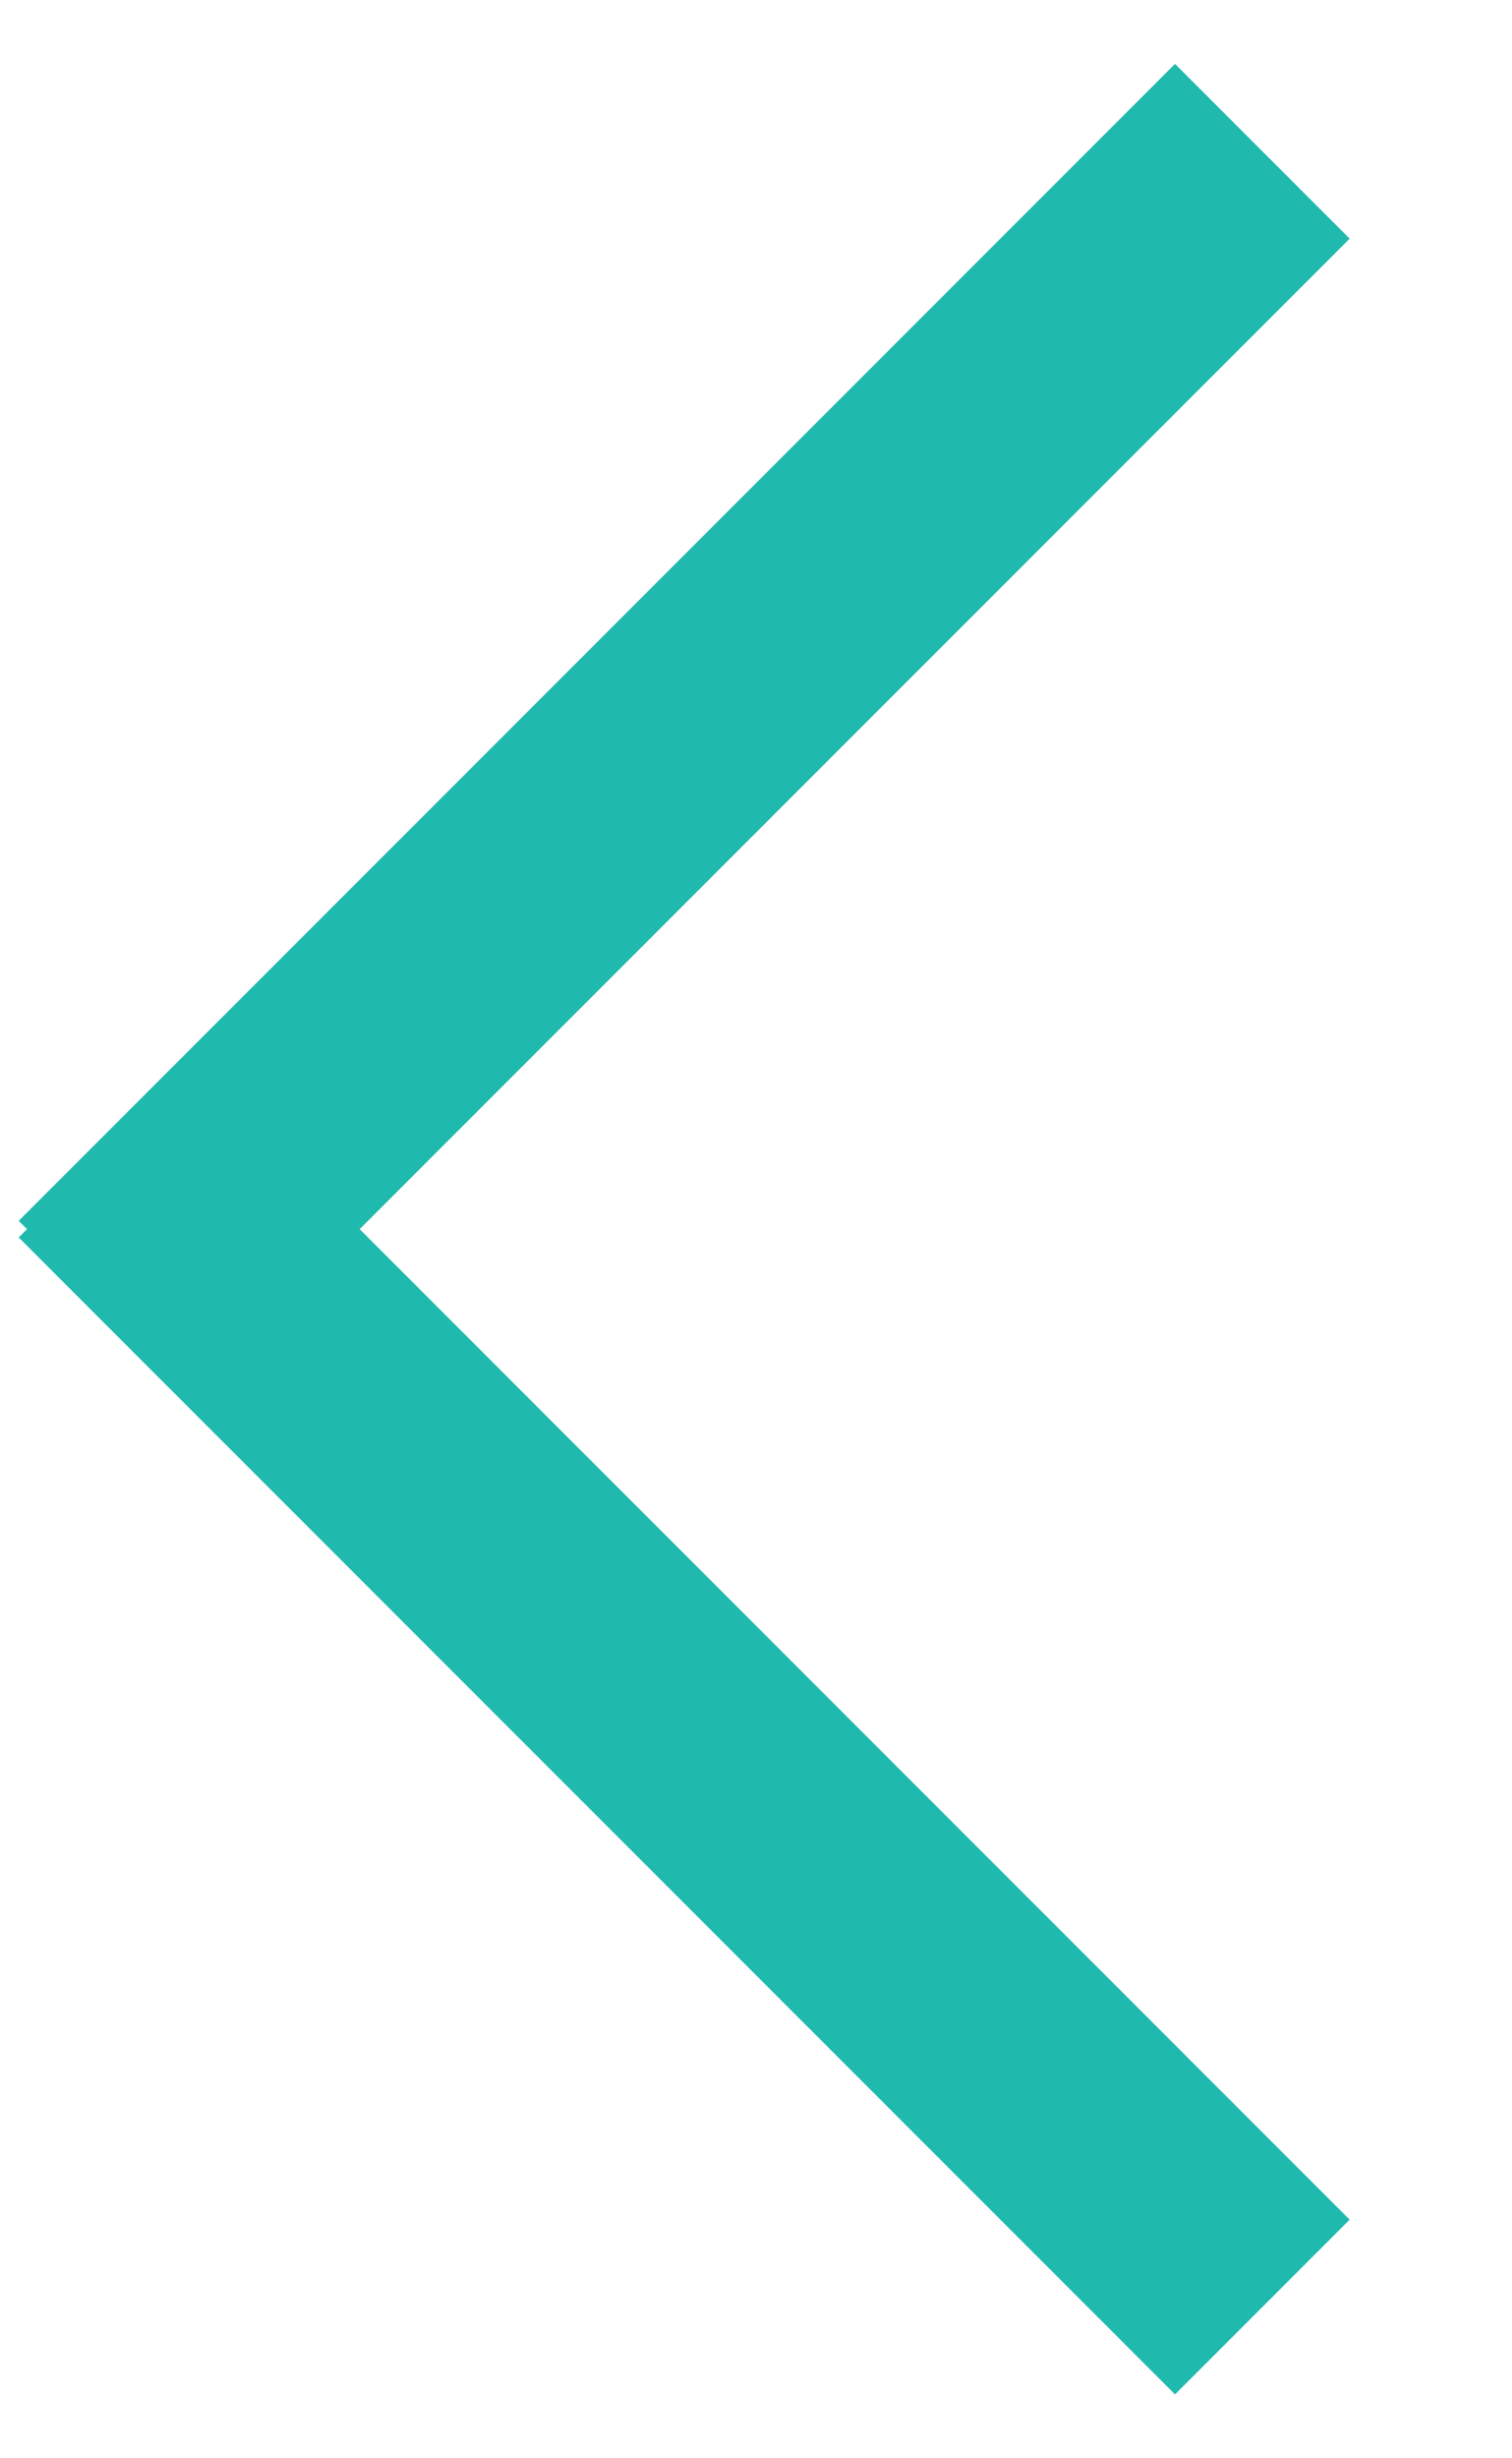 ﻿<?xml version="1.0" encoding="utf-8"?>
<svg version="1.1" xmlns:xlink="http://www.w3.org/1999/xlink" width="8px" height="13px" xmlns="http://www.w3.org/2000/svg">
  <g transform="matrix(1 0 0 1 -3 0 )">
    <path d="M 1.903 6.5  L 7.141 1.262  L 6.217 0.338  L 0.099 6.456  L 0.143 6.5  L 0.099 6.544  L 6.217 12.662  L 7.141 11.738  L 1.903 6.5  Z " fill-rule="nonzero" fill="#20b9ae" stroke="none" transform="matrix(1 0 0 1 3 0 )" />
  </g>
</svg>
